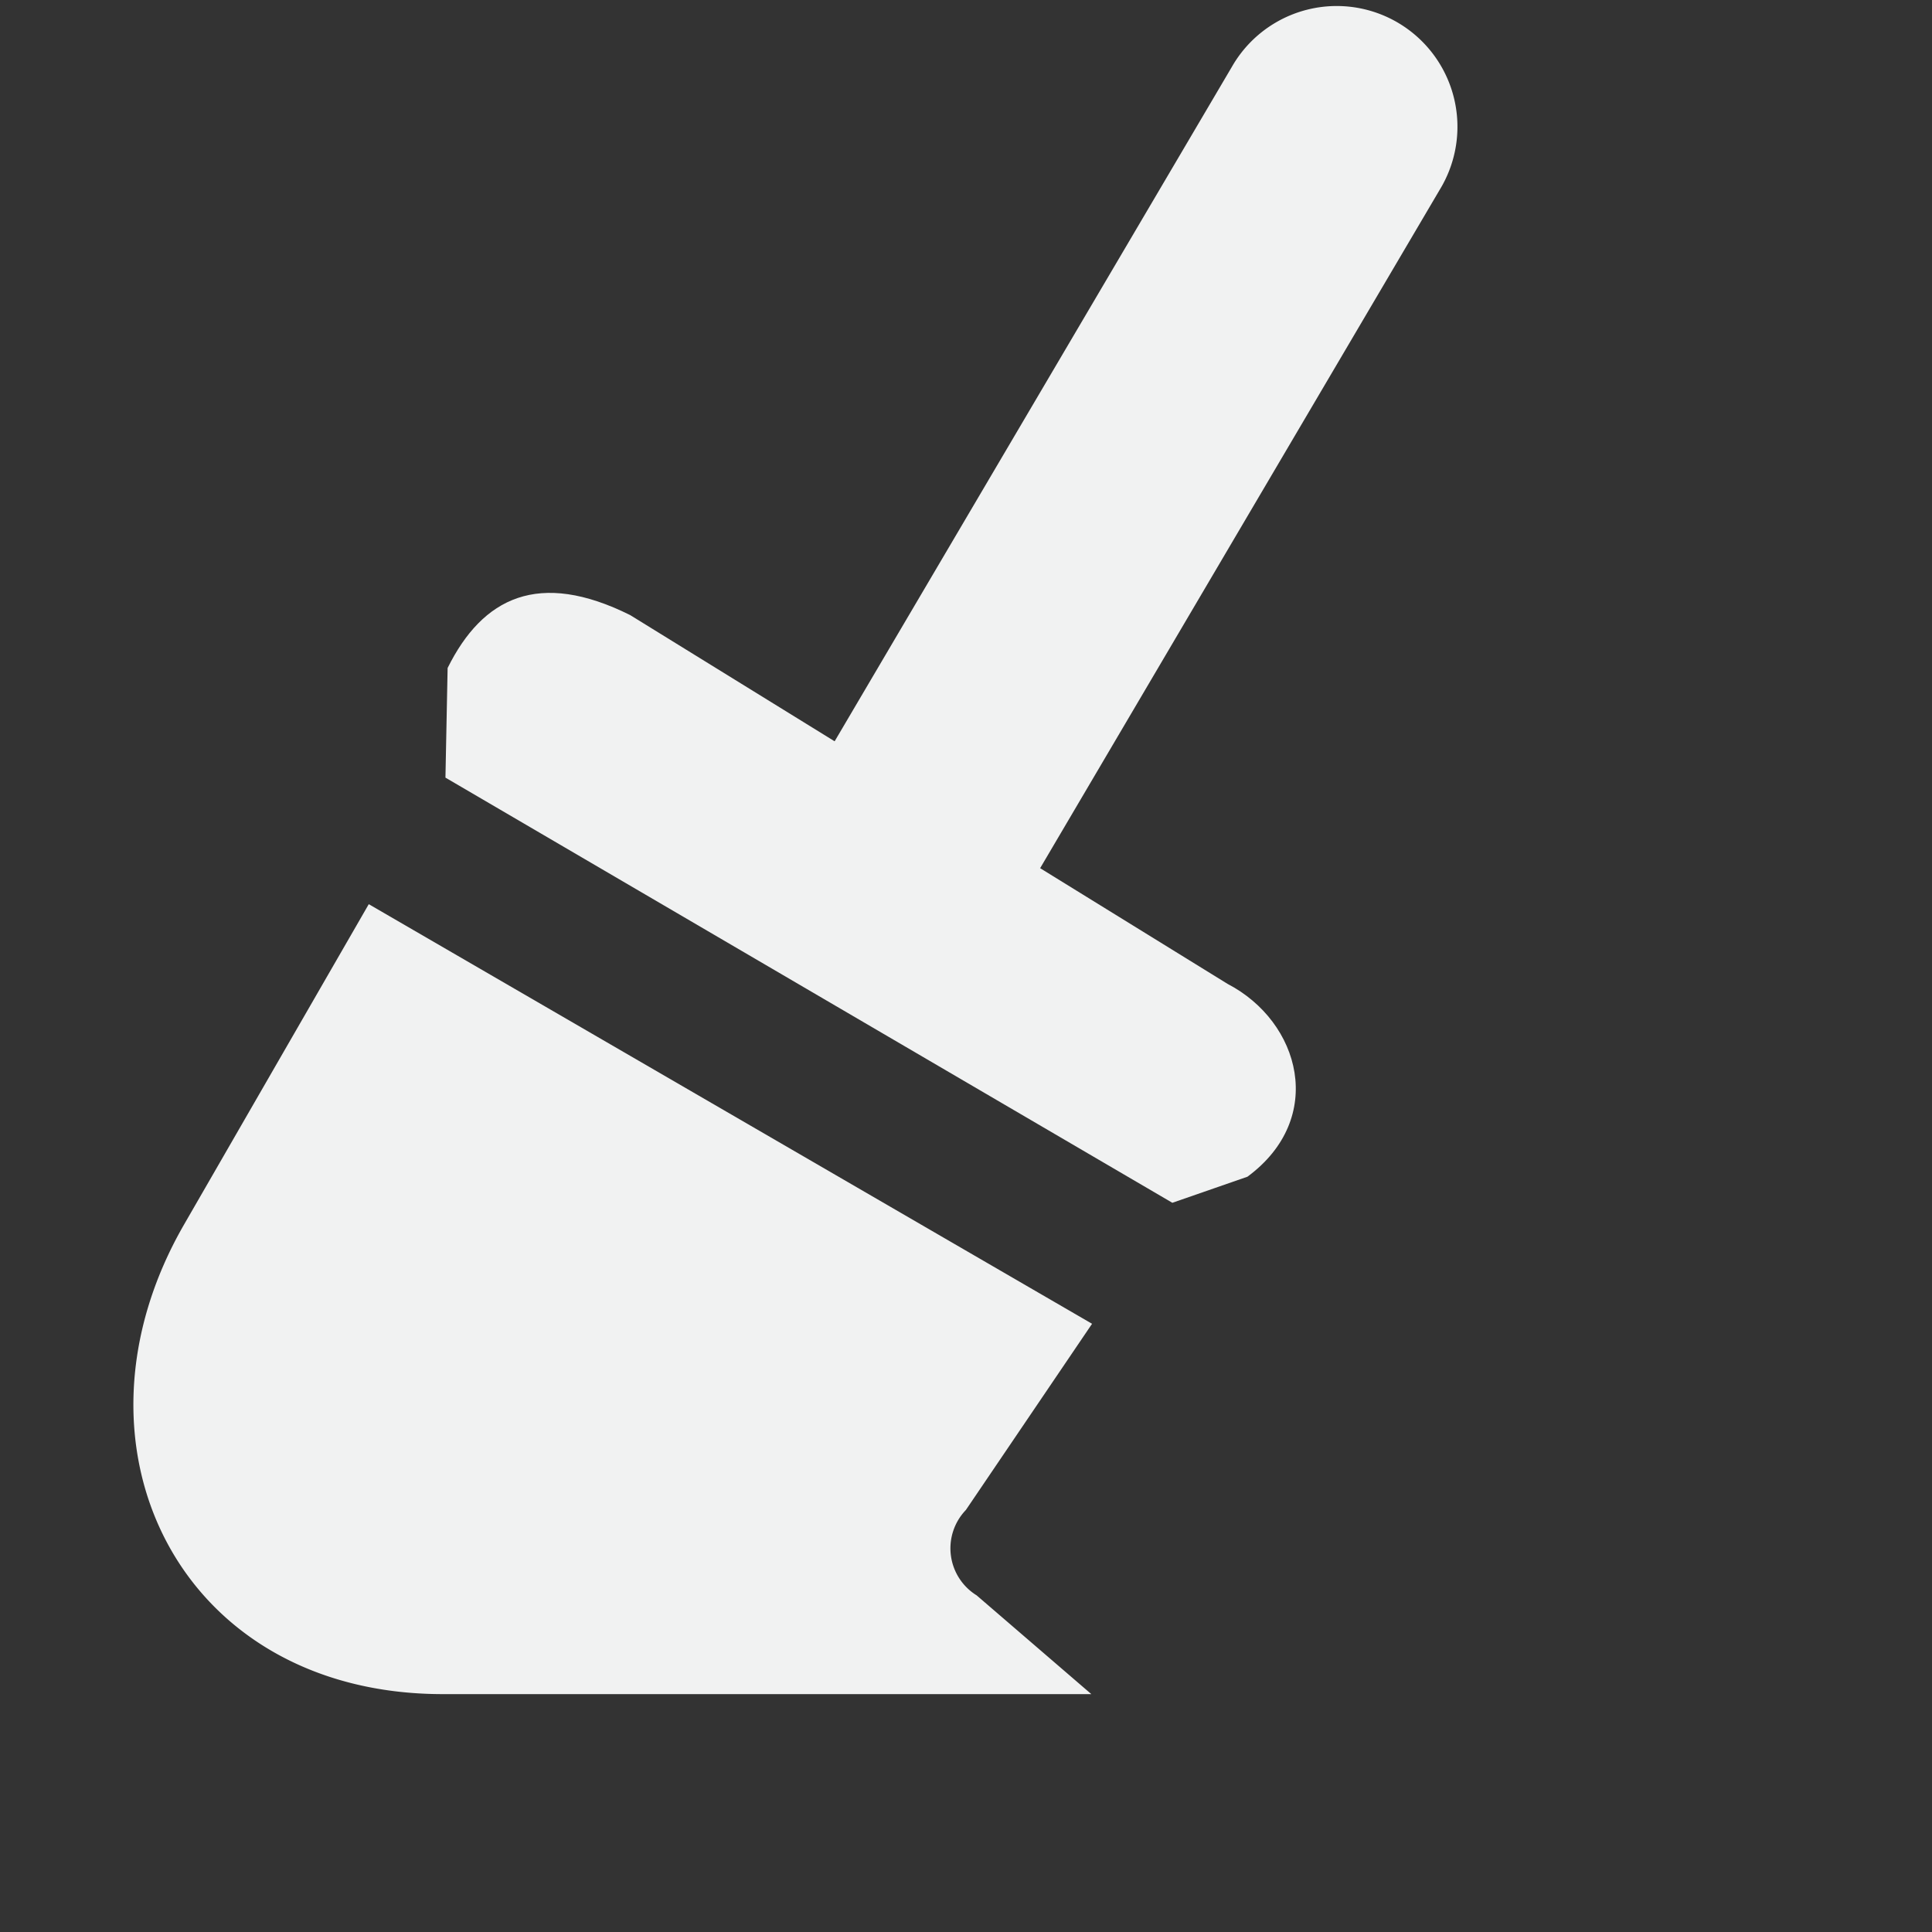 <svg xmlns="http://www.w3.org/2000/svg" viewBox="0 0 16 16">
    <rect x="0" y="0" width="16" height="16" fill="#333333" stroke="none"/>
    <g color="#000" fill="#f1f2f2">
        <path style="line-height:normal;text-indent:0;text-align:start;text-decoration-line:none;text-decoration-style:solid;text-decoration-color:#000;text-transform:none;isolation:auto;mix-blend-mode:normal;marker:none" d="M11.088.05a1 1 0 0 0-.887.505L6.888 6.18a1 1 0 1 0 1.723 1.015l3.313-5.625a1 1 0 0 0-.836-1.52z" font-weight="400" font-family="sans-serif" white-space="normal" overflow="visible"/>
        <path style="marker:none" d="M5.219 5.094l4.947 3.054c.604.314.82 1.113.165 1.597l-.622.216-6.02-3.521.018-.908c.29-.585.755-.815 1.512-.438z" overflow="visible"/>
        <path style="isolation:auto;mix-blend-mode:normal;marker:none" d="M3.054 7.488l5.99 3.475-1.045 1.542a.458.458 0 0 0 .089.707l.95.818h-5.37c-2.19 0-3.197-2.065-2.143-3.89z" overflow="visible"/>
    </g>
</svg>
